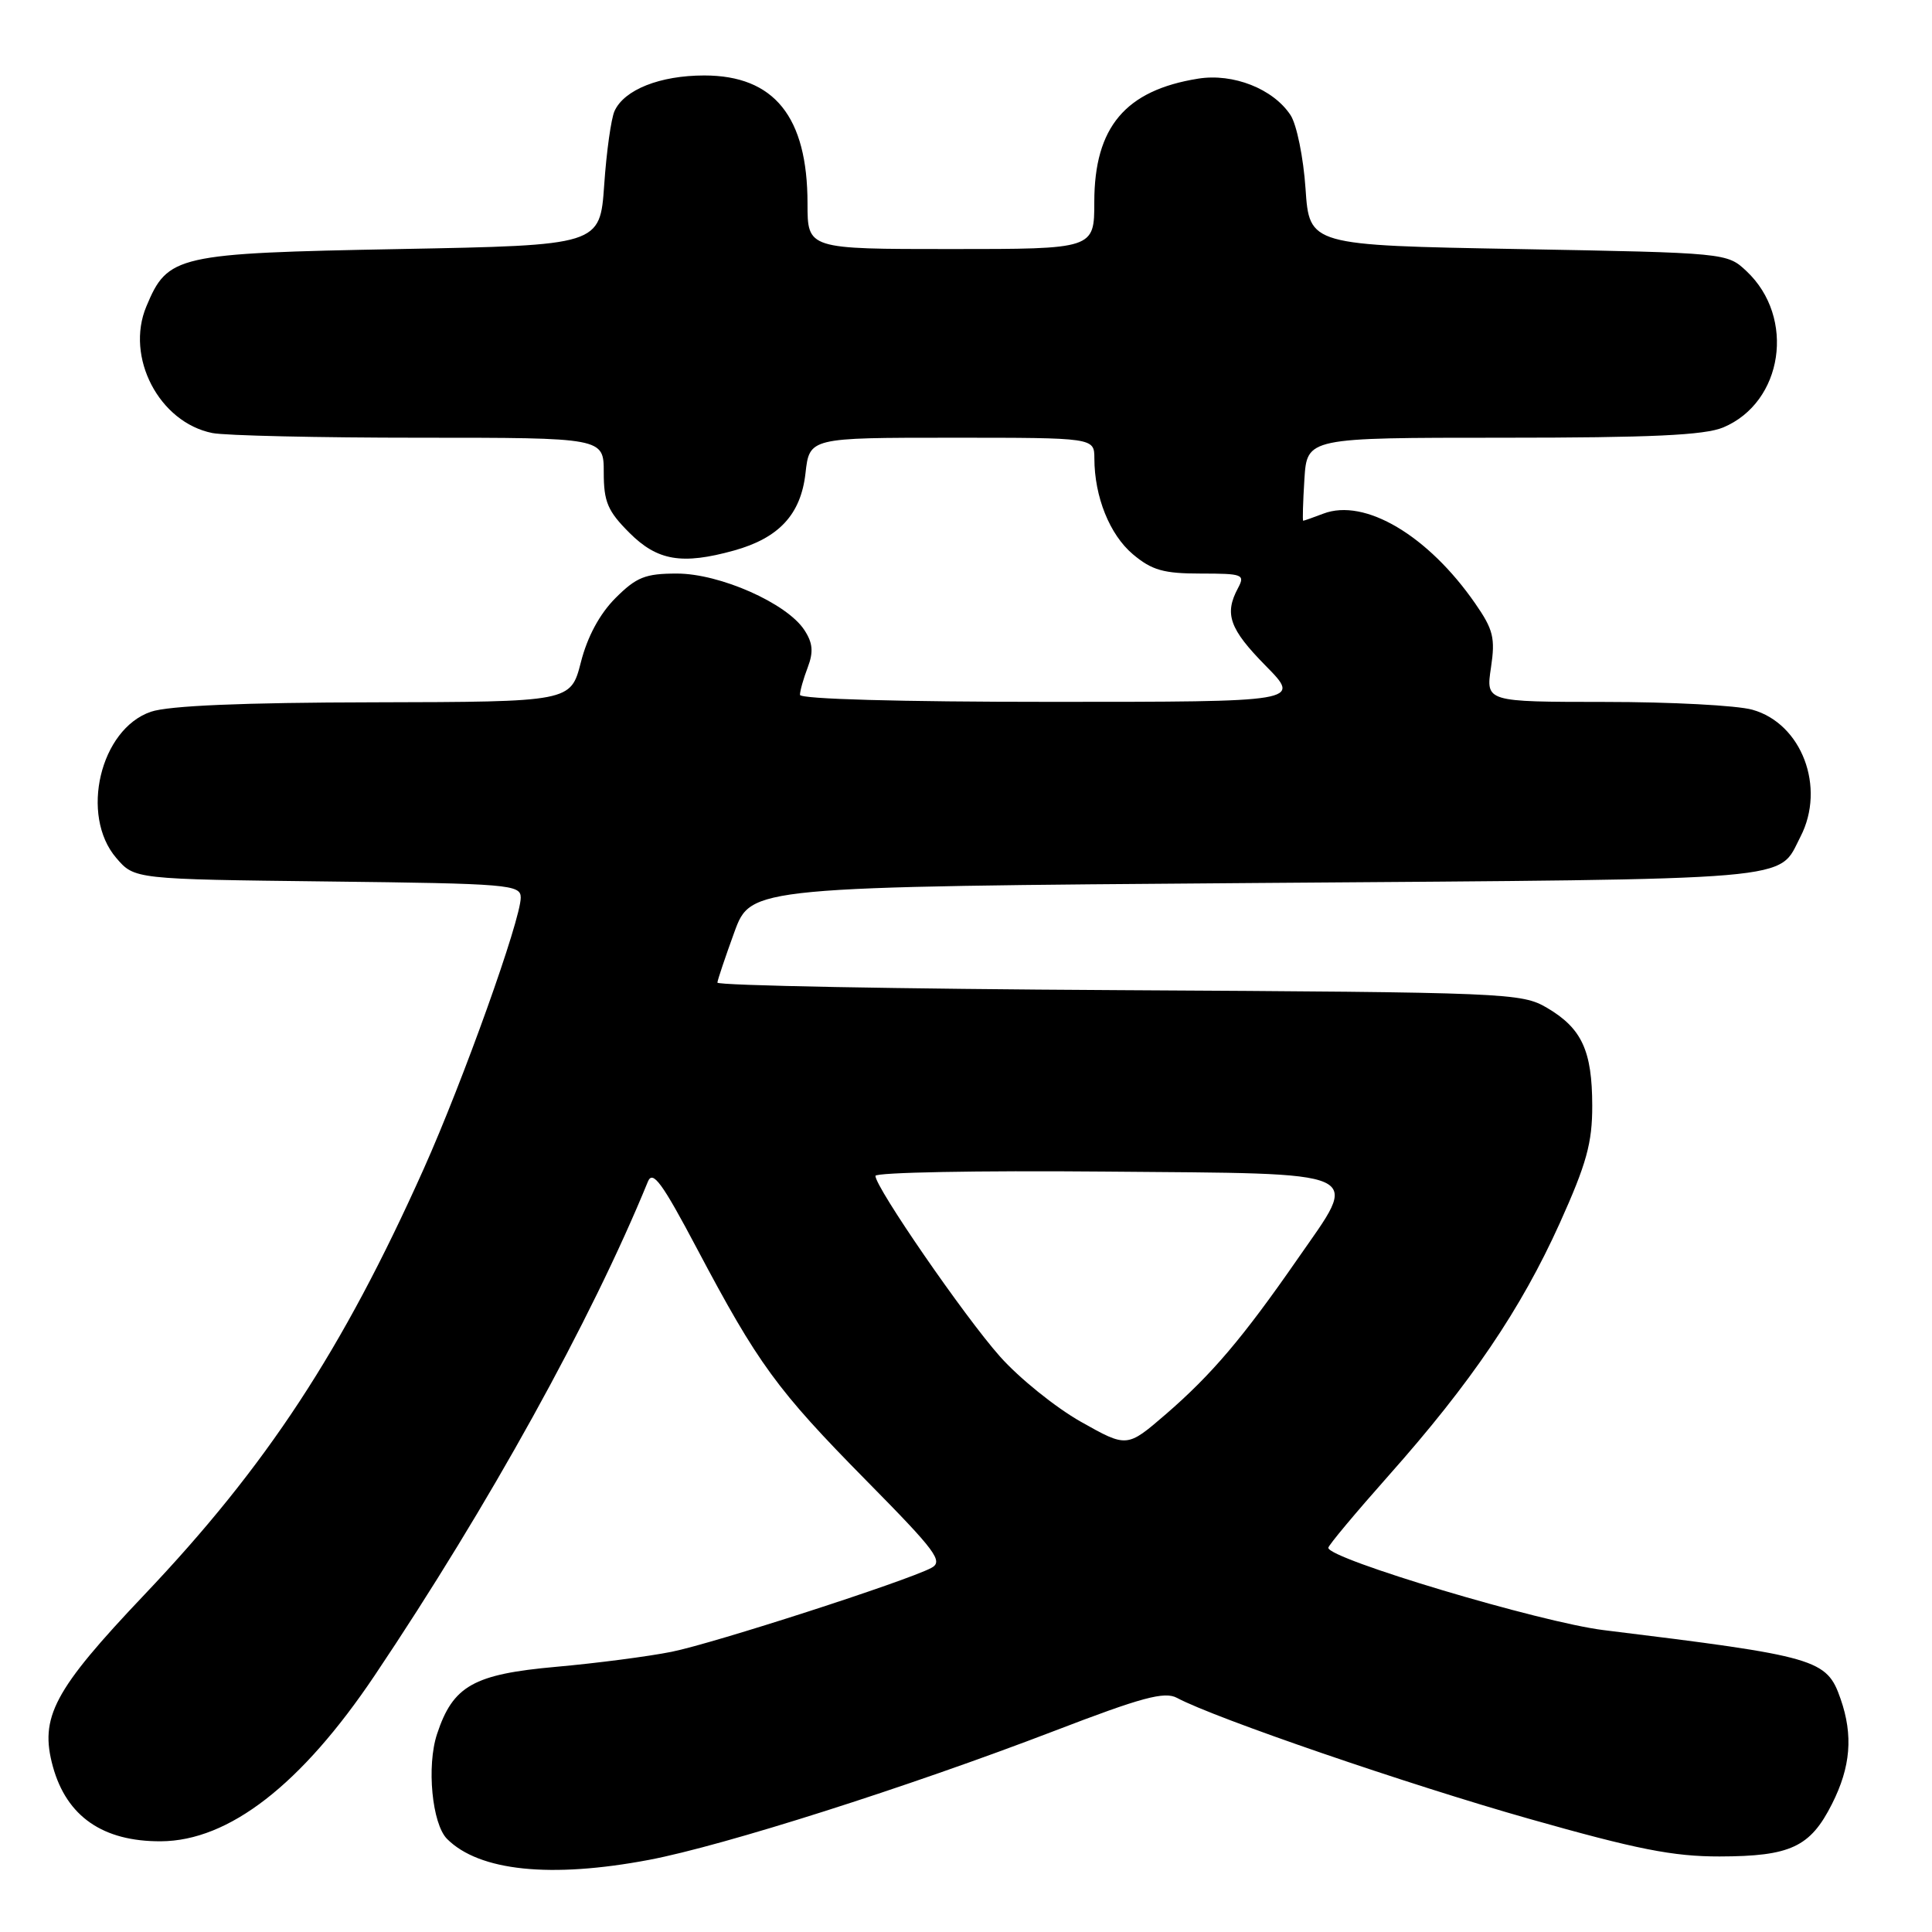 <?xml version="1.0" encoding="UTF-8" standalone="no"?>
<!DOCTYPE svg PUBLIC "-//W3C//DTD SVG 1.1//EN" "http://www.w3.org/Graphics/SVG/1.1/DTD/svg11.dtd" >
<svg xmlns="http://www.w3.org/2000/svg" xmlns:xlink="http://www.w3.org/1999/xlink" version="1.1" viewBox="0 0 256 256">
 <g >
 <path fill="currentColor"
d=" M 86.01 246.44 C 95.90 244.56 120.21 236.83 139.72 229.35 C 151.30 224.90 154.31 224.09 155.96 224.98 C 160.96 227.66 186.62 236.47 202.65 241.01 C 216.86 245.04 221.69 246.00 227.86 245.99 C 237.25 245.97 239.87 244.75 242.75 239.03 C 245.23 234.12 245.57 229.95 243.89 225.12 C 242.05 219.83 240.84 219.48 212.50 216.00 C 204.16 214.98 175.98 206.55 176.01 205.09 C 176.02 204.76 179.63 200.45 184.02 195.50 C 194.92 183.23 201.53 173.47 206.67 162.09 C 210.23 154.19 210.99 151.44 210.98 146.50 C 210.97 139.23 209.60 136.26 205.00 133.55 C 201.61 131.56 199.89 131.49 148.25 131.20 C 118.96 131.04 95.03 130.59 95.06 130.20 C 95.09 129.82 96.11 126.80 97.31 123.50 C 99.51 117.50 99.51 117.50 166.60 117.00 C 239.43 116.46 235.50 116.79 238.57 110.87 C 241.95 104.33 238.74 95.86 232.19 94.04 C 230.16 93.47 221.38 93.01 212.69 93.01 C 196.88 93.00 196.88 93.00 197.56 88.47 C 198.15 84.54 197.87 83.42 195.47 79.96 C 189.22 70.94 180.83 65.97 175.35 68.06 C 173.99 68.58 172.79 69.00 172.68 69.00 C 172.58 69.00 172.65 66.53 172.84 63.50 C 173.19 58.00 173.19 58.00 199.12 58.00 C 218.77 58.00 225.86 57.67 228.33 56.64 C 236.28 53.31 237.96 42.07 231.42 35.93 C 228.85 33.51 228.77 33.50 201.17 33.00 C 173.50 32.50 173.50 32.50 172.99 25.00 C 172.71 20.88 171.82 16.49 171.00 15.25 C 168.71 11.77 163.41 9.68 158.77 10.42 C 149.12 11.96 145.01 16.84 145.00 26.75 C 145.00 33.00 145.00 33.00 126.00 33.00 C 107.00 33.00 107.00 33.00 107.00 26.97 C 107.00 15.47 102.59 10.00 93.32 10.00 C 87.45 10.00 82.72 11.88 81.43 14.71 C 80.98 15.70 80.36 20.10 80.06 24.50 C 79.50 32.50 79.50 32.50 52.95 33.00 C 23.33 33.56 22.23 33.81 19.39 40.61 C 16.58 47.33 21.09 55.97 28.14 57.38 C 29.85 57.72 42.22 58.00 55.62 58.00 C 80.00 58.00 80.00 58.00 80.00 62.60 C 80.00 66.50 80.52 67.72 83.40 70.60 C 87.11 74.31 90.36 74.86 97.25 72.95 C 103.22 71.29 106.11 68.17 106.73 62.72 C 107.26 58.00 107.26 58.00 126.13 58.00 C 145.00 58.00 145.00 58.00 145.01 60.75 C 145.02 65.83 147.04 70.85 150.11 73.44 C 152.63 75.56 154.18 76.00 159.11 76.00 C 164.69 76.00 165.00 76.12 164.04 77.93 C 162.20 81.36 162.91 83.34 167.71 88.22 C 172.42 93.00 172.42 93.00 139.21 93.00 C 119.28 93.00 106.00 92.63 106.00 92.07 C 106.00 91.55 106.46 89.92 107.03 88.43 C 107.81 86.37 107.70 85.19 106.58 83.48 C 104.26 79.93 95.38 76.00 89.70 76.00 C 85.50 76.00 84.33 76.47 81.55 79.25 C 79.46 81.35 77.83 84.36 76.97 87.75 C 75.62 93.00 75.62 93.00 49.56 93.06 C 32.13 93.09 22.34 93.51 20.00 94.31 C 13.27 96.60 10.56 108.05 15.41 113.69 C 17.82 116.50 17.82 116.50 43.41 116.80 C 67.49 117.08 69.00 117.21 69.00 118.94 C 69.00 121.87 61.37 143.21 56.15 154.87 C 45.37 178.95 35.33 194.25 19.12 211.32 C 7.11 223.98 5.21 227.55 7.01 234.09 C 8.84 240.70 13.64 244.02 21.32 243.98 C 30.33 243.93 39.93 236.48 49.65 222.00 C 64.77 199.47 78.32 174.98 85.85 156.57 C 86.49 155.01 87.73 156.71 92.35 165.44 C 100.45 180.74 102.94 184.16 114.76 196.15 C 124.08 205.60 125.05 206.90 123.38 207.77 C 119.96 209.55 94.60 217.74 89.00 218.87 C 85.97 219.48 79.09 220.38 73.71 220.86 C 62.74 221.84 60.02 223.37 57.91 229.77 C 56.51 234.00 57.25 241.68 59.24 243.67 C 63.50 247.93 72.97 248.91 86.01 246.44 Z  M 143.22 188.39 C 139.86 186.49 135.02 182.59 132.48 179.72 C 127.76 174.40 116.00 157.33 116.00 155.81 C 116.00 155.35 129.61 155.09 146.24 155.24 C 181.77 155.55 180.24 154.85 171.90 166.87 C 164.68 177.28 160.54 182.15 154.48 187.39 C 149.33 191.83 149.33 191.83 143.22 188.39 Z "/>
</g>
</svg>